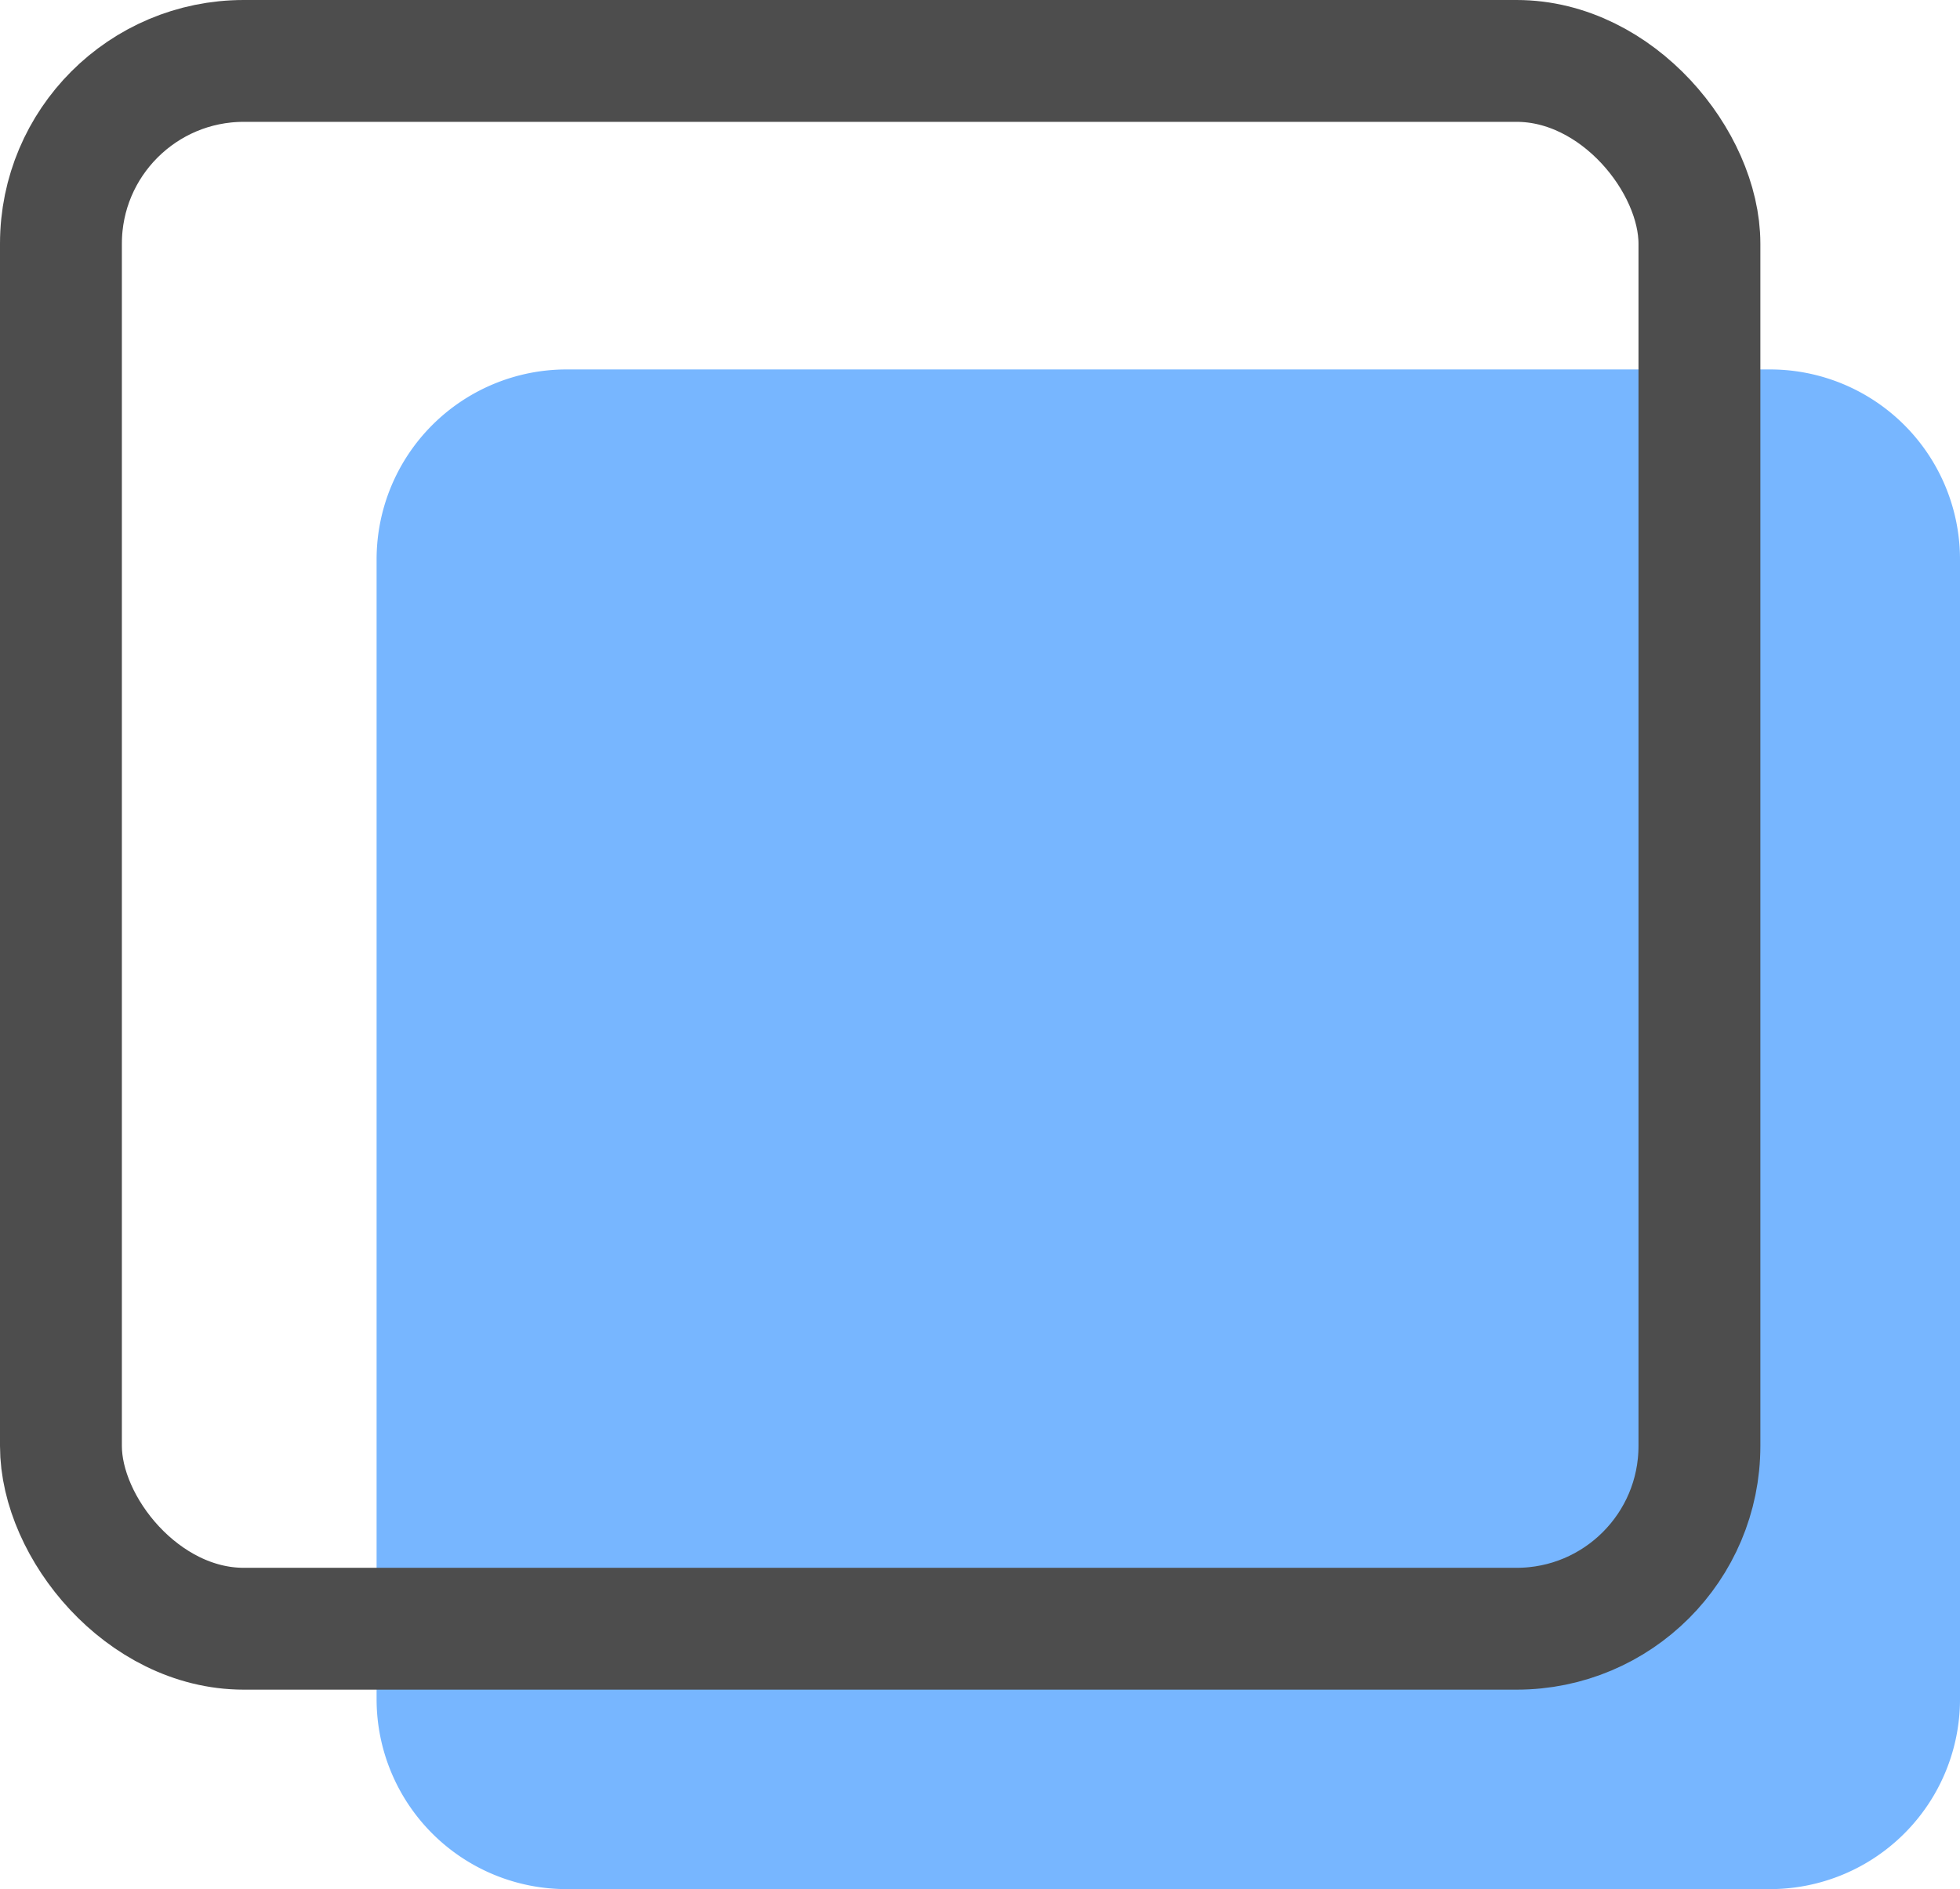 <svg xmlns="http://www.w3.org/2000/svg" viewBox="0 0 16.082 15.504"><g data-name="グループ化 393"><g data-name="シンボル 12 – 1"><path data-name="パス 360" d="M4.649 3.032h9.874a1.559 1.559 0 0 1 1.559 1.559v9.354a1.559 1.559 0 0 1-1.559 1.559H4.649a1.559 1.559 0 0 1-1.559-1.559V4.591a1.559 1.559 0 0 1 1.559-1.559z" fill="#77b6ff"/><g data-name="長方形 340" stroke="#4d4d4d" fill="none"><rect width="14.444" height="13.867" rx="2" stroke="none"/><rect x=".5" y=".5" width="13.444" height="12.867" rx="1.5"/></g></g></g></svg>